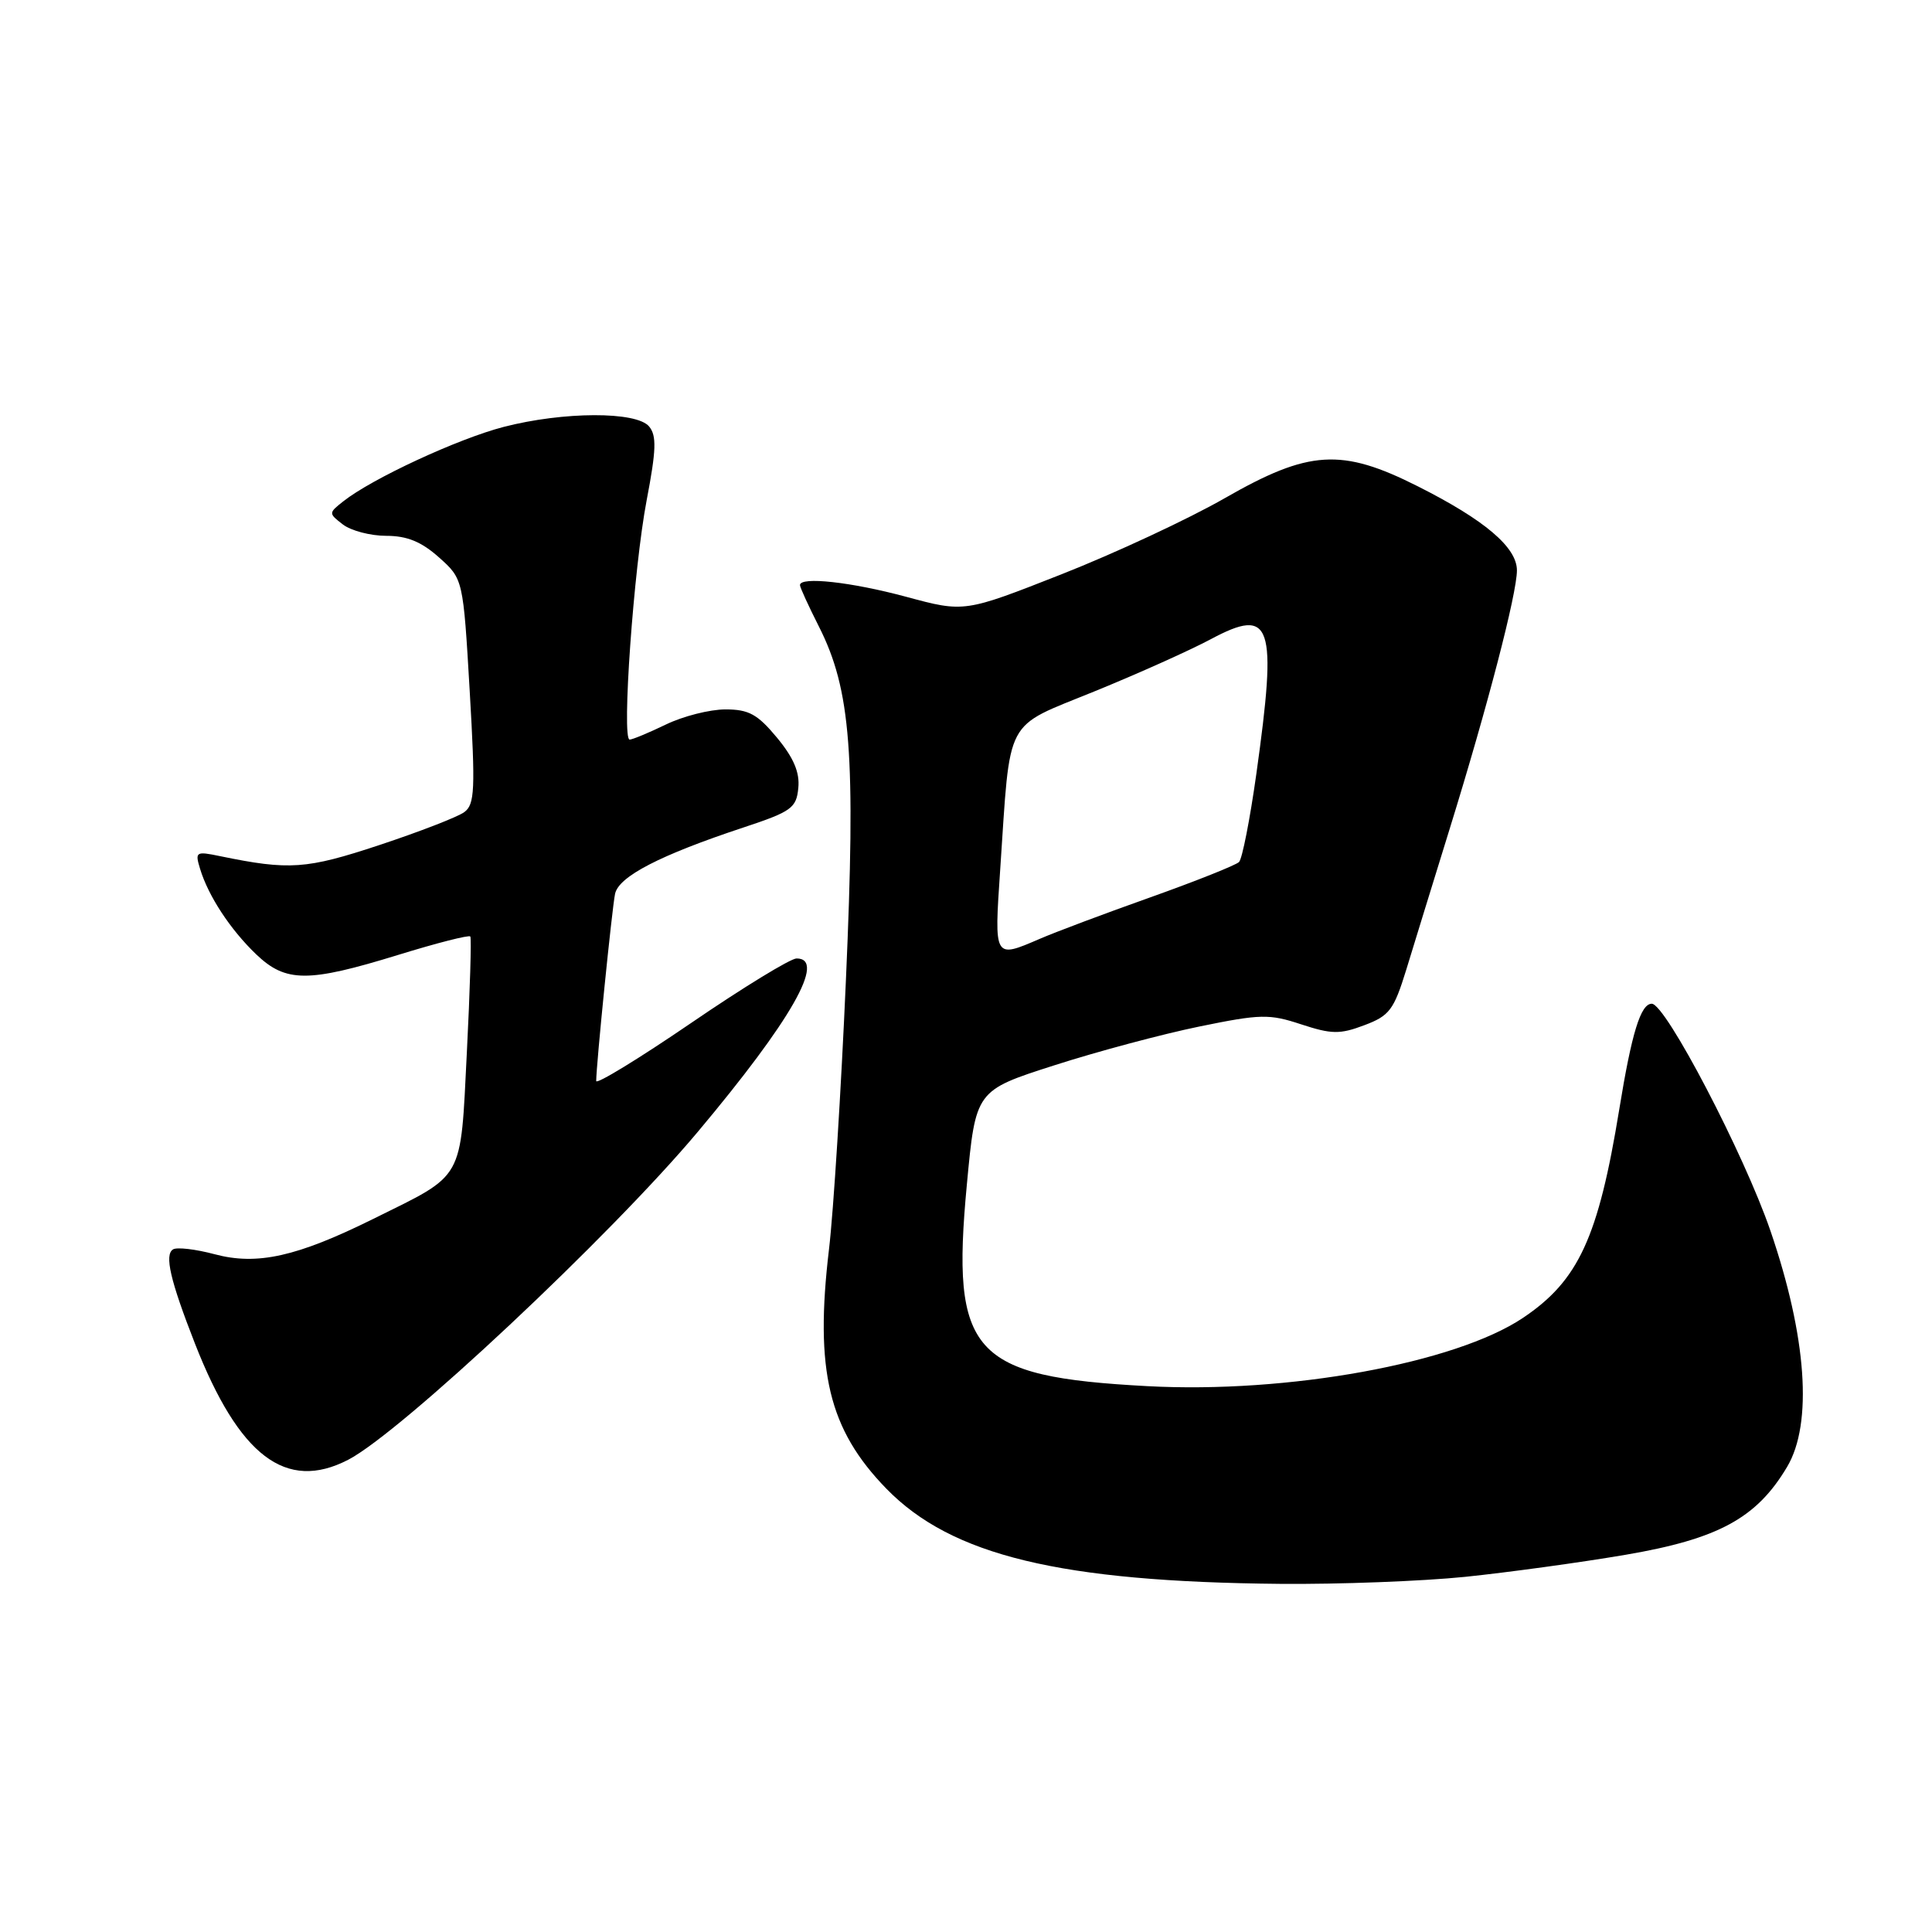 <?xml version="1.0" encoding="UTF-8" standalone="no"?>
<!DOCTYPE svg PUBLIC "-//W3C//DTD SVG 1.1//EN" "http://www.w3.org/Graphics/SVG/1.1/DTD/svg11.dtd" >
<svg xmlns="http://www.w3.org/2000/svg" xmlns:xlink="http://www.w3.org/1999/xlink" version="1.1" viewBox="0 0 256 256">
 <g >
 <path fill="currentColor"
d=" M 194.14 208.94 C 199.84 208.35 209.40 207.04 215.38 206.02 C 227.69 203.92 232.77 201.16 236.80 194.37 C 240.22 188.63 239.40 177.11 234.59 163.08 C 231.10 152.91 220.70 133.00 218.87 133.00 C 217.40 133.00 216.21 136.85 214.56 147.00 C 211.79 163.98 209.16 169.69 201.81 174.62 C 192.84 180.64 170.62 184.68 152.00 183.67 C 128.75 182.42 126.01 179.36 128.11 157.00 C 129.28 144.50 129.28 144.50 139.67 141.17 C 145.38 139.33 154.04 137.02 158.92 136.02 C 167.02 134.36 168.18 134.33 172.41 135.73 C 176.44 137.05 177.54 137.07 180.77 135.85 C 184.11 134.60 184.69 133.83 186.34 128.48 C 187.34 125.19 189.94 116.78 192.10 109.79 C 197.12 93.58 201.00 78.65 201.00 75.58 C 201.00 72.52 196.73 68.90 187.87 64.44 C 177.76 59.34 173.45 59.61 162.29 66.01 C 157.48 68.77 147.75 73.30 140.67 76.09 C 127.79 81.16 127.79 81.16 120.08 79.08 C 112.77 77.11 106.00 76.37 106.00 77.53 C 106.00 77.83 107.13 80.29 108.50 83.00 C 112.75 91.39 113.41 99.93 112.09 129.82 C 111.45 144.49 110.44 160.55 109.85 165.50 C 107.93 181.62 109.79 189.39 117.45 197.26 C 126.08 206.12 140.48 209.60 169.64 209.87 C 177.42 209.94 188.45 209.52 194.14 208.94 Z  M 46.13 193.43 C 53.12 189.82 80.88 163.78 92.44 150.00 C 104.85 135.21 109.53 127.00 105.55 127.00 C 104.75 127.00 98.45 130.85 91.55 135.57 C 84.65 140.28 79.00 143.73 79.00 143.24 C 79.00 141.12 81.10 120.31 81.50 118.43 C 82.00 116.13 87.45 113.31 98.50 109.65 C 104.87 107.54 105.53 107.07 105.78 104.41 C 105.99 102.35 105.16 100.41 102.96 97.75 C 100.38 94.64 99.22 94.00 96.12 94.00 C 94.06 94.00 90.51 94.90 88.24 96.00 C 85.96 97.10 83.80 98.00 83.43 98.00 C 82.35 98.00 83.97 75.24 85.69 66.26 C 86.96 59.62 87.02 57.73 86.01 56.51 C 84.33 54.49 74.66 54.52 66.73 56.57 C 60.68 58.14 49.29 63.42 45.50 66.42 C 43.52 67.98 43.52 68.02 45.44 69.50 C 46.51 70.32 49.09 71.00 51.18 71.00 C 53.94 71.00 55.84 71.78 58.17 73.86 C 61.37 76.72 61.37 76.72 62.24 91.58 C 63.00 104.66 62.91 106.59 61.52 107.61 C 60.65 108.25 55.59 110.21 50.28 111.97 C 40.59 115.18 38.35 115.34 29.14 113.44 C 25.96 112.78 25.82 112.86 26.51 115.12 C 27.60 118.73 30.52 123.17 33.94 126.45 C 37.87 130.20 40.78 130.22 52.76 126.53 C 57.85 124.96 62.15 123.86 62.32 124.09 C 62.48 124.32 62.28 131.23 61.86 139.46 C 60.99 156.64 61.64 155.48 49.50 161.49 C 39.33 166.53 34.07 167.70 28.43 166.19 C 25.91 165.52 23.44 165.23 22.93 165.55 C 21.77 166.26 22.55 169.64 25.82 178.00 C 31.67 192.95 37.90 197.69 46.13 193.43 Z  M 132.53 115.25 C 133.92 94.69 132.93 96.55 145.00 91.62 C 150.78 89.27 157.72 86.15 160.43 84.70 C 168.53 80.37 169.27 82.57 166.47 102.56 C 165.63 108.55 164.60 113.80 164.18 114.22 C 163.76 114.64 158.49 116.74 152.46 118.89 C 146.43 121.03 139.83 123.51 137.78 124.40 C 131.69 127.02 131.73 127.09 132.53 115.25 Z "/>
</g>
</svg>